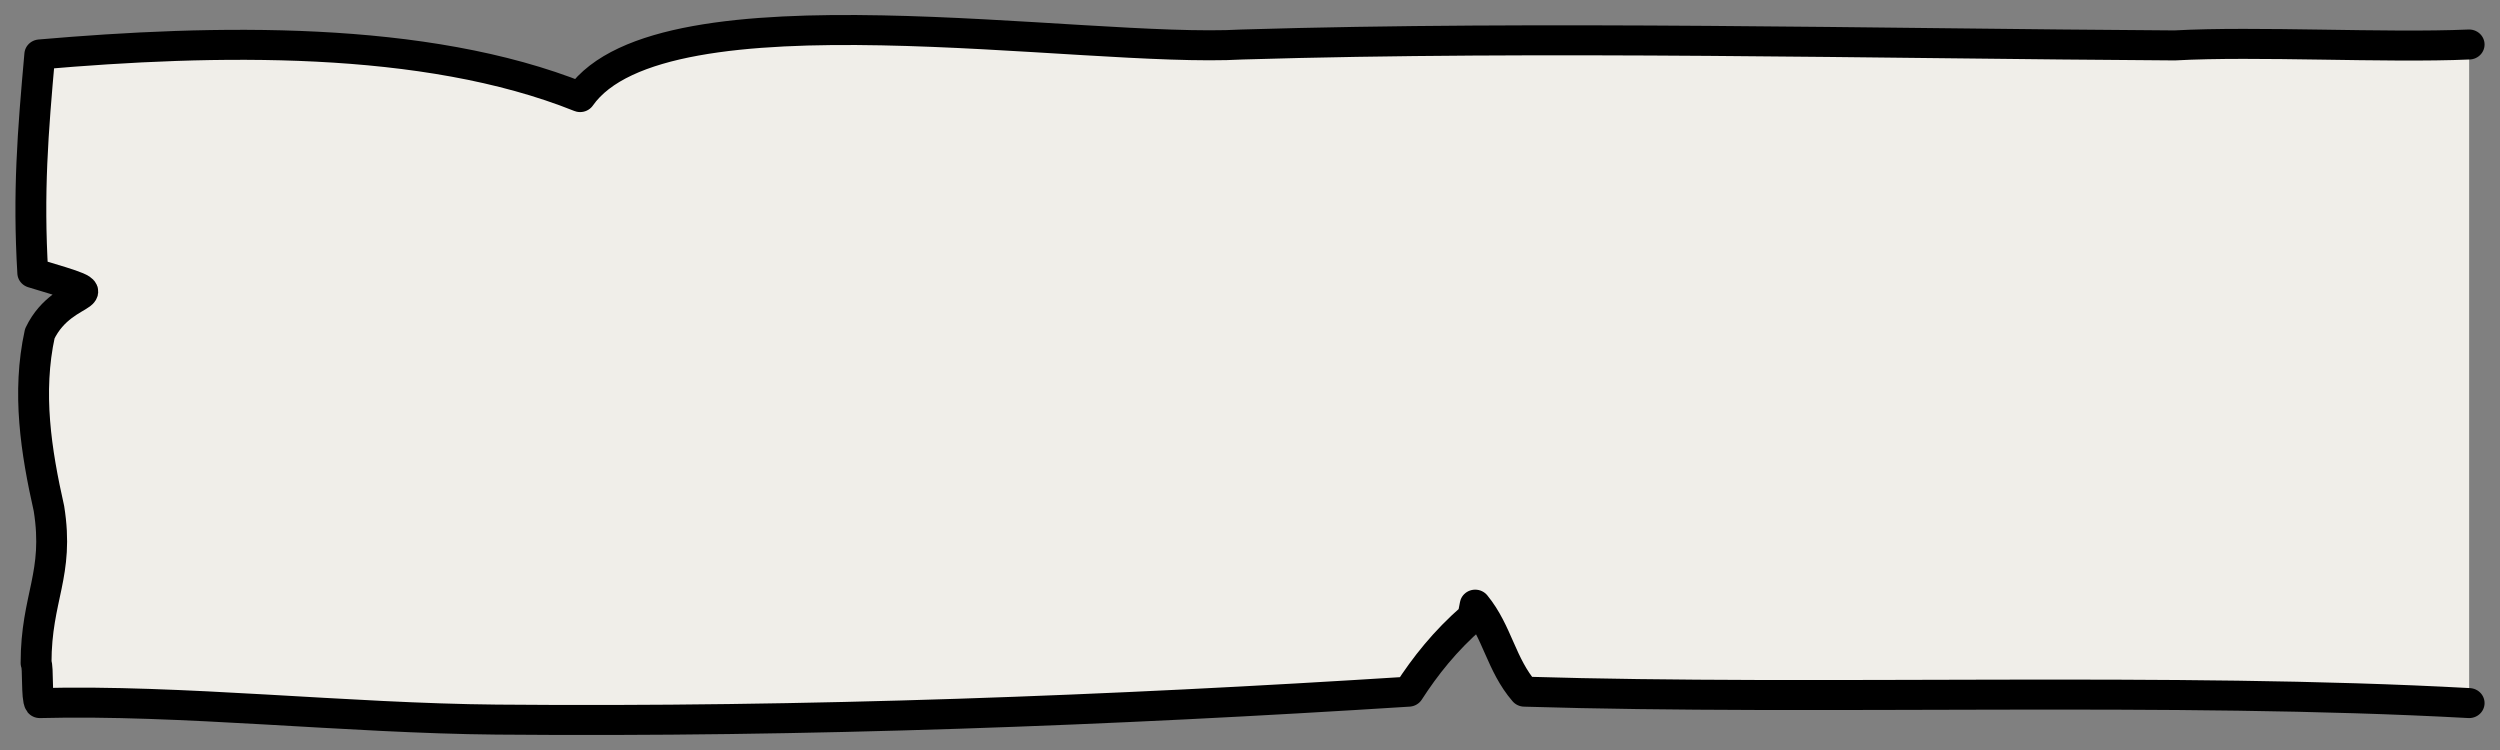 <svg version="1.2" xmlns="http://www.w3.org/2000/svg" xmlns:xlink="http://www.w3.org/1999/xlink" overflow="visible" preserveAspectRatio="none" viewBox="0 0 162 50" height="48" width="160"><rect x="0" y="0" width="162" height="50" fill="#808080" stroke="none"/><g transform="translate(1, 1)"><desc>Created with Sketch.</desc><g fill-rule="evenodd" fill="none" stroke-width="1" stroke="none" id="TAB_1586886978070"><g stroke="#000000" transform="translate(1, 1)" id="tab_1586886978070"><path stroke-linejoin="round" stroke-linecap="round" stroke-width="3" id="STROKE_c32b9f83-3a10-46bd-a3ac-9ec8cd401a2f_1586886978070" d="M21,6 L21,6 C21.105,6.385 21.789,7.615 22,8" vector-effect="non-scaling-stroke" style="fill: rgb(240, 238, 233);"/><path stroke-linejoin="round" stroke-linecap="round" stroke-width="3" id="STROKE_06a9812a-2211-4000-8acc-f30793afa2d5_1586886978070" d="M7,40 C7.923,39.226 14.769,38.387 16,38" vector-effect="non-scaling-stroke" style="fill: rgb(240, 238, 233);"/><path stroke-linejoin="round" stroke-linecap="round" stroke-width="3" id="STROKE_49c88781-fd81-4c75-8913-8053c4a6ecee_1586886978070" d="M11,33.9 C11.545,33.2 13.182,33.4 14,33.1" vector-effect="non-scaling-stroke" style="fill: rgb(240, 238, 233);"/><path stroke-linejoin="round" stroke-linecap="round" stroke-width="3" id="STROKE_f0469c74-e67e-4b60-bf88-2bb507df3b7a_1586886978070" d="M114,6 C114,6 114.056,6 114.167,6 C114.389,6.267 114.778,7.6 115,8" vector-effect="non-scaling-stroke" style="fill: rgb(240, 238, 233);"/><path stroke-linejoin="round" stroke-linecap="round" stroke-width="3" id="STROKE_b1d88900-75b1-408e-9a2c-1d647004d8b1_1586886978070" d="M124.383,5 C124.183,5.788 124.483,5.97 124.683,7" vector-effect="non-scaling-stroke" style="fill: rgb(240, 238, 233);"/><path transform="translate(86.5, 38.5) rotate(12) translate(-86.5, -38.5)" stroke-linejoin="round" stroke-linecap="round" stroke-width="3" id="STROKE_36c4f5a8-b0b8-4bca-854b-2021a8368506_1586886978070" d="M86.35,36 C86.65,36.789 86.55,40.079 86.65,41" vector-effect="non-scaling-stroke" style="fill: rgb(240, 238, 233);"/><path stroke-linejoin="round" stroke-linecap="round" stroke-width="3" id="STROKE_b34ce771-6179-4474-ba8c-96459d28b461_1586886978070" d="M7,24 C7.071,24 7.143,23.818 7.286,23.455 L8,23" vector-effect="non-scaling-stroke" style="fill: rgb(240, 238, 233);"/><path fill-rule="nonzero" fill="#000000" stroke-width="0.2" id="STROKE_7d37c12c-efa9-41ce-ab15-54e7fd7a62ee_1586886978070" d="M9,16.001 C11.667,15.918 11.667,21.082 9,20.999 C6.333,21.082 6.333,16.001 9,16.001 Z" vector-effect="non-scaling-stroke" style="fill: rgb(240, 238, 233);"/><path fill-rule="nonzero" fill="#000000" stroke-width="0.2" id="STROKE_2c7c4723-b1b8-4c64-a922-696dbc18d267_1586886978070" d="M24,36.001 C26.667,35.918 26.667,41.082 24,40.999 C21.333,41.082 21.333,36.001 24,36.001 Z" vector-effect="non-scaling-stroke" style="fill: rgb(240, 238, 233);"/><path fill-rule="nonzero" fill="#000000" stroke-width="0.2" id="STROKE_834cbcb0-e3f2-4d21-b8e6-8b25592cc825_1586886978070" d="M131.974,5.001 C134.675,4.918 134.675,10.082 131.974,9.999 C129.342,9.999 129.342,4.918 131.974,5.001 Z" vector-effect="non-scaling-stroke" style="fill: rgb(240, 238, 233);"/><path fill-rule="nonzero" fill="#000000" stroke-width="0.2" id="STROKE_015cef7a-277a-4954-9ff8-3db259346469_1586886978070" d="M146,3.001 C148.667,2.918 148.667,8.082 146,7.999 C143.333,7.999 143.333,2.918 146,3.001 Z" vector-effect="non-scaling-stroke" style="fill: rgb(240, 238, 233);"/><path fill-rule="nonzero" fill="#000000" stroke-width="0.2" id="STROKE_dce9b17a-01fa-47d6-9023-1a6e70444f66_1586886978070" d="M125,36.001 C127.667,35.918 127.667,41.082 125,40.999 C122.333,40.999 122.333,35.918 125,36.001 Z" vector-effect="non-scaling-stroke" style="fill: rgb(240, 238, 233);"/><path fill-rule="nonzero" fill="#000000" stroke-width="0.2" id="STROKE_92724a34-73d9-4407-a09b-0709cea29a61_1586886978070" d="M133,31.001 C135.667,30.918 135.667,36.082 133,35.999 C130.333,36.082 130.333,31.001 133,31.001 Z" vector-effect="non-scaling-stroke" style="fill: rgb(240, 238, 233);"/><path stroke-linejoin="round" stroke-linecap="round" stroke-width="2" id="STROKE_c60e3763-a76d-49ef-8749-6adb9c33eff5_1__1586886978070" d="M158,0.967 C152.534,1.209 144.23,0.726 138.916,1.028 C119.481,0.907 97.996,0.363 78.485,0.967 C68.085,1.572 40.906,-3.322 35.592,4.472 C25.495,0.303 11.831,0.626 0.579,1.63 C0.124,6.857 -0.183,10.838 0.124,16.193 C6.197,18.066 2.173,16.798 0.579,20.241 C-0.256,24.169 0.337,28.096 1.172,31.903 C1.856,36.313 0.337,37.793 0.337,42.203 C0.489,42.445 0.351,44.57 0.579,44.872 C9.674,44.626 20.507,45.886 30.178,45.973 C50.417,46.157 70.03,45.371 89.283,44.111 C90.346,42.419 91.619,40.746 93.441,39.115 L93.593,38.31 C95.035,40.123 95.263,42.298 96.782,44.111 C116.065,44.715 138.717,43.784 158,44.872" vector-effect="non-scaling-stroke" style="fill: rgb(240, 238, 233);"/></g></g></g></svg>